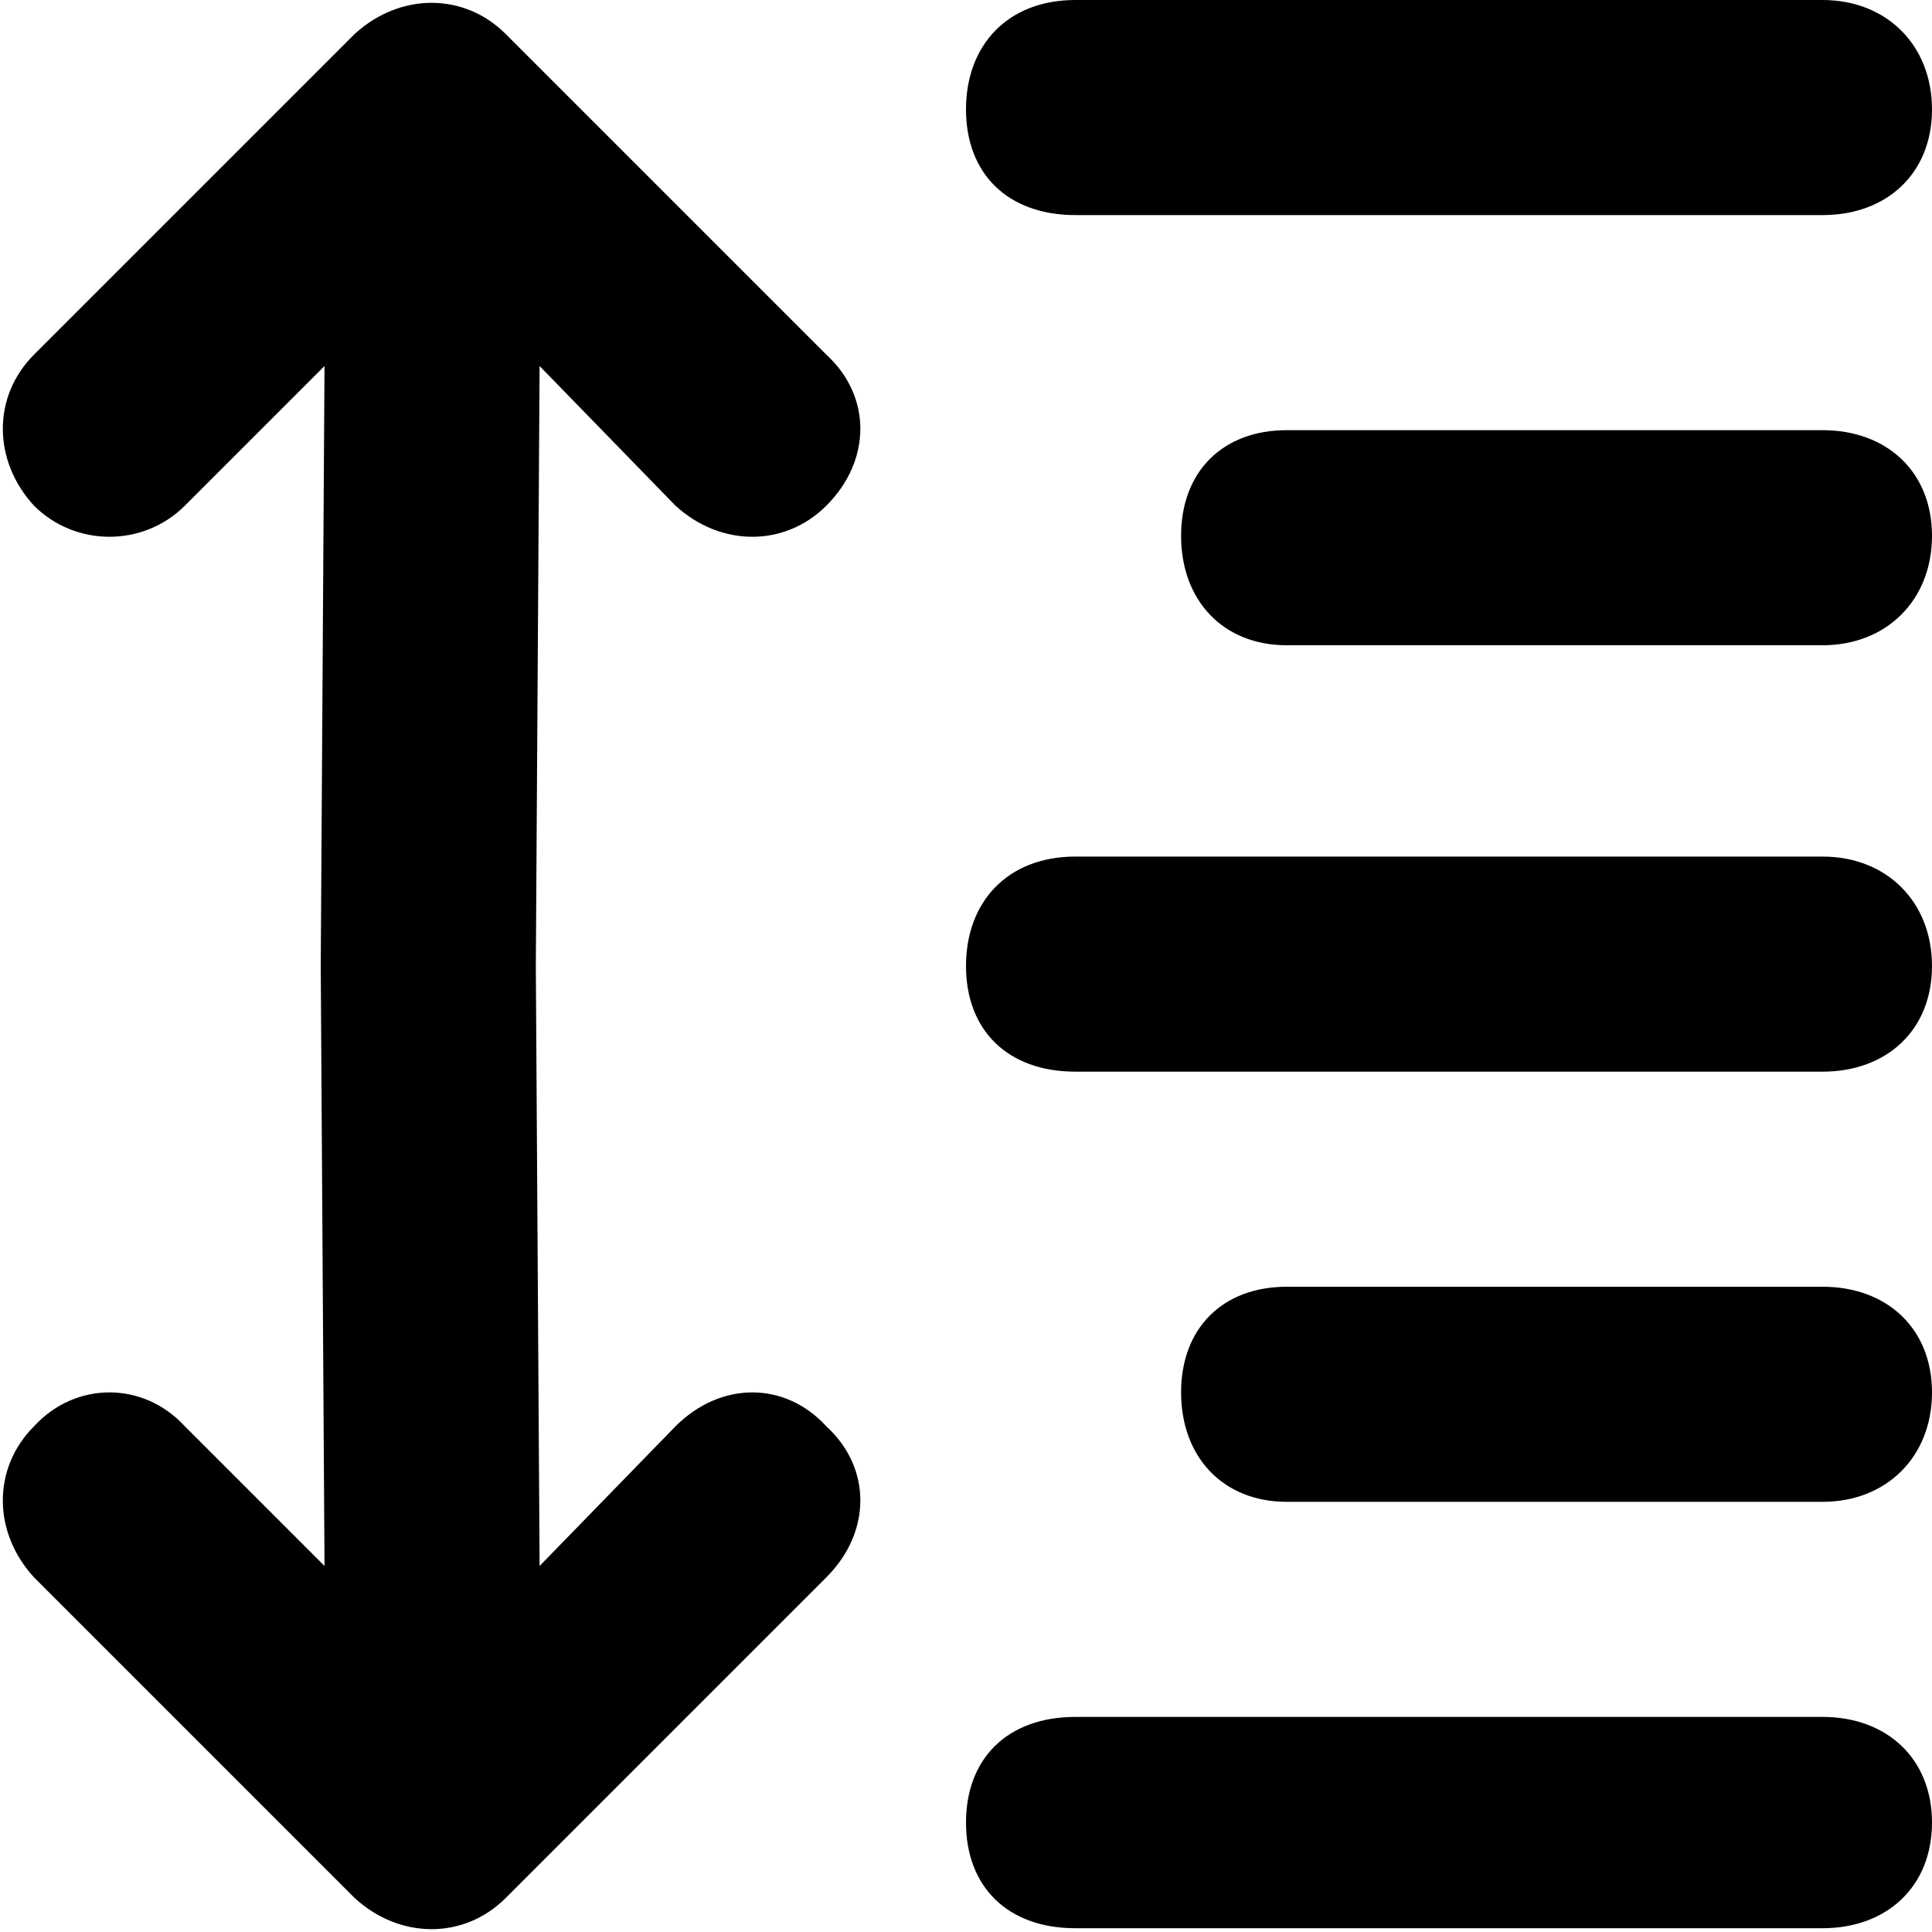<svg xmlns="http://www.w3.org/2000/svg" viewBox="0 0 512 512">
	<path d="M483 227c17 0 29 12 29 29s-12 28-29 28H285c-18 0-29-11-29-28s11-29 29-29h198zM285 57c-18 0-29-11-29-28s11-29 29-29h198c17 0 29 12 29 29s-12 28-29 28H285zm198 398c17 0 29 11 29 28s-12 28-29 28H285c-18 0-29-11-29-28s11-28 29-28h198zm0-341c17 0 29 11 29 28s-12 29-29 29H341c-17 0-28-12-28-29s11-28 28-28h142zm0 227c17 0 29 11 29 28s-12 29-29 29H341c-17 0-28-12-28-29s11-28 28-28h142zm-304 37c12-12 29-12 40 0 12 11 12 28 0 40l-85 85c-11 11-28 11-40 0L9 418c-11-12-11-29 0-40 11-12 29-12 40 0l37 37-1-159 1-159-37 37c-11 11-29 11-40 0-11-12-11-29 0-40L94 9c12-11 29-11 40 0l85 85c12 11 12 28 0 40-11 11-28 11-40 0l-36-37-1 159 1 159z"/>
</svg>